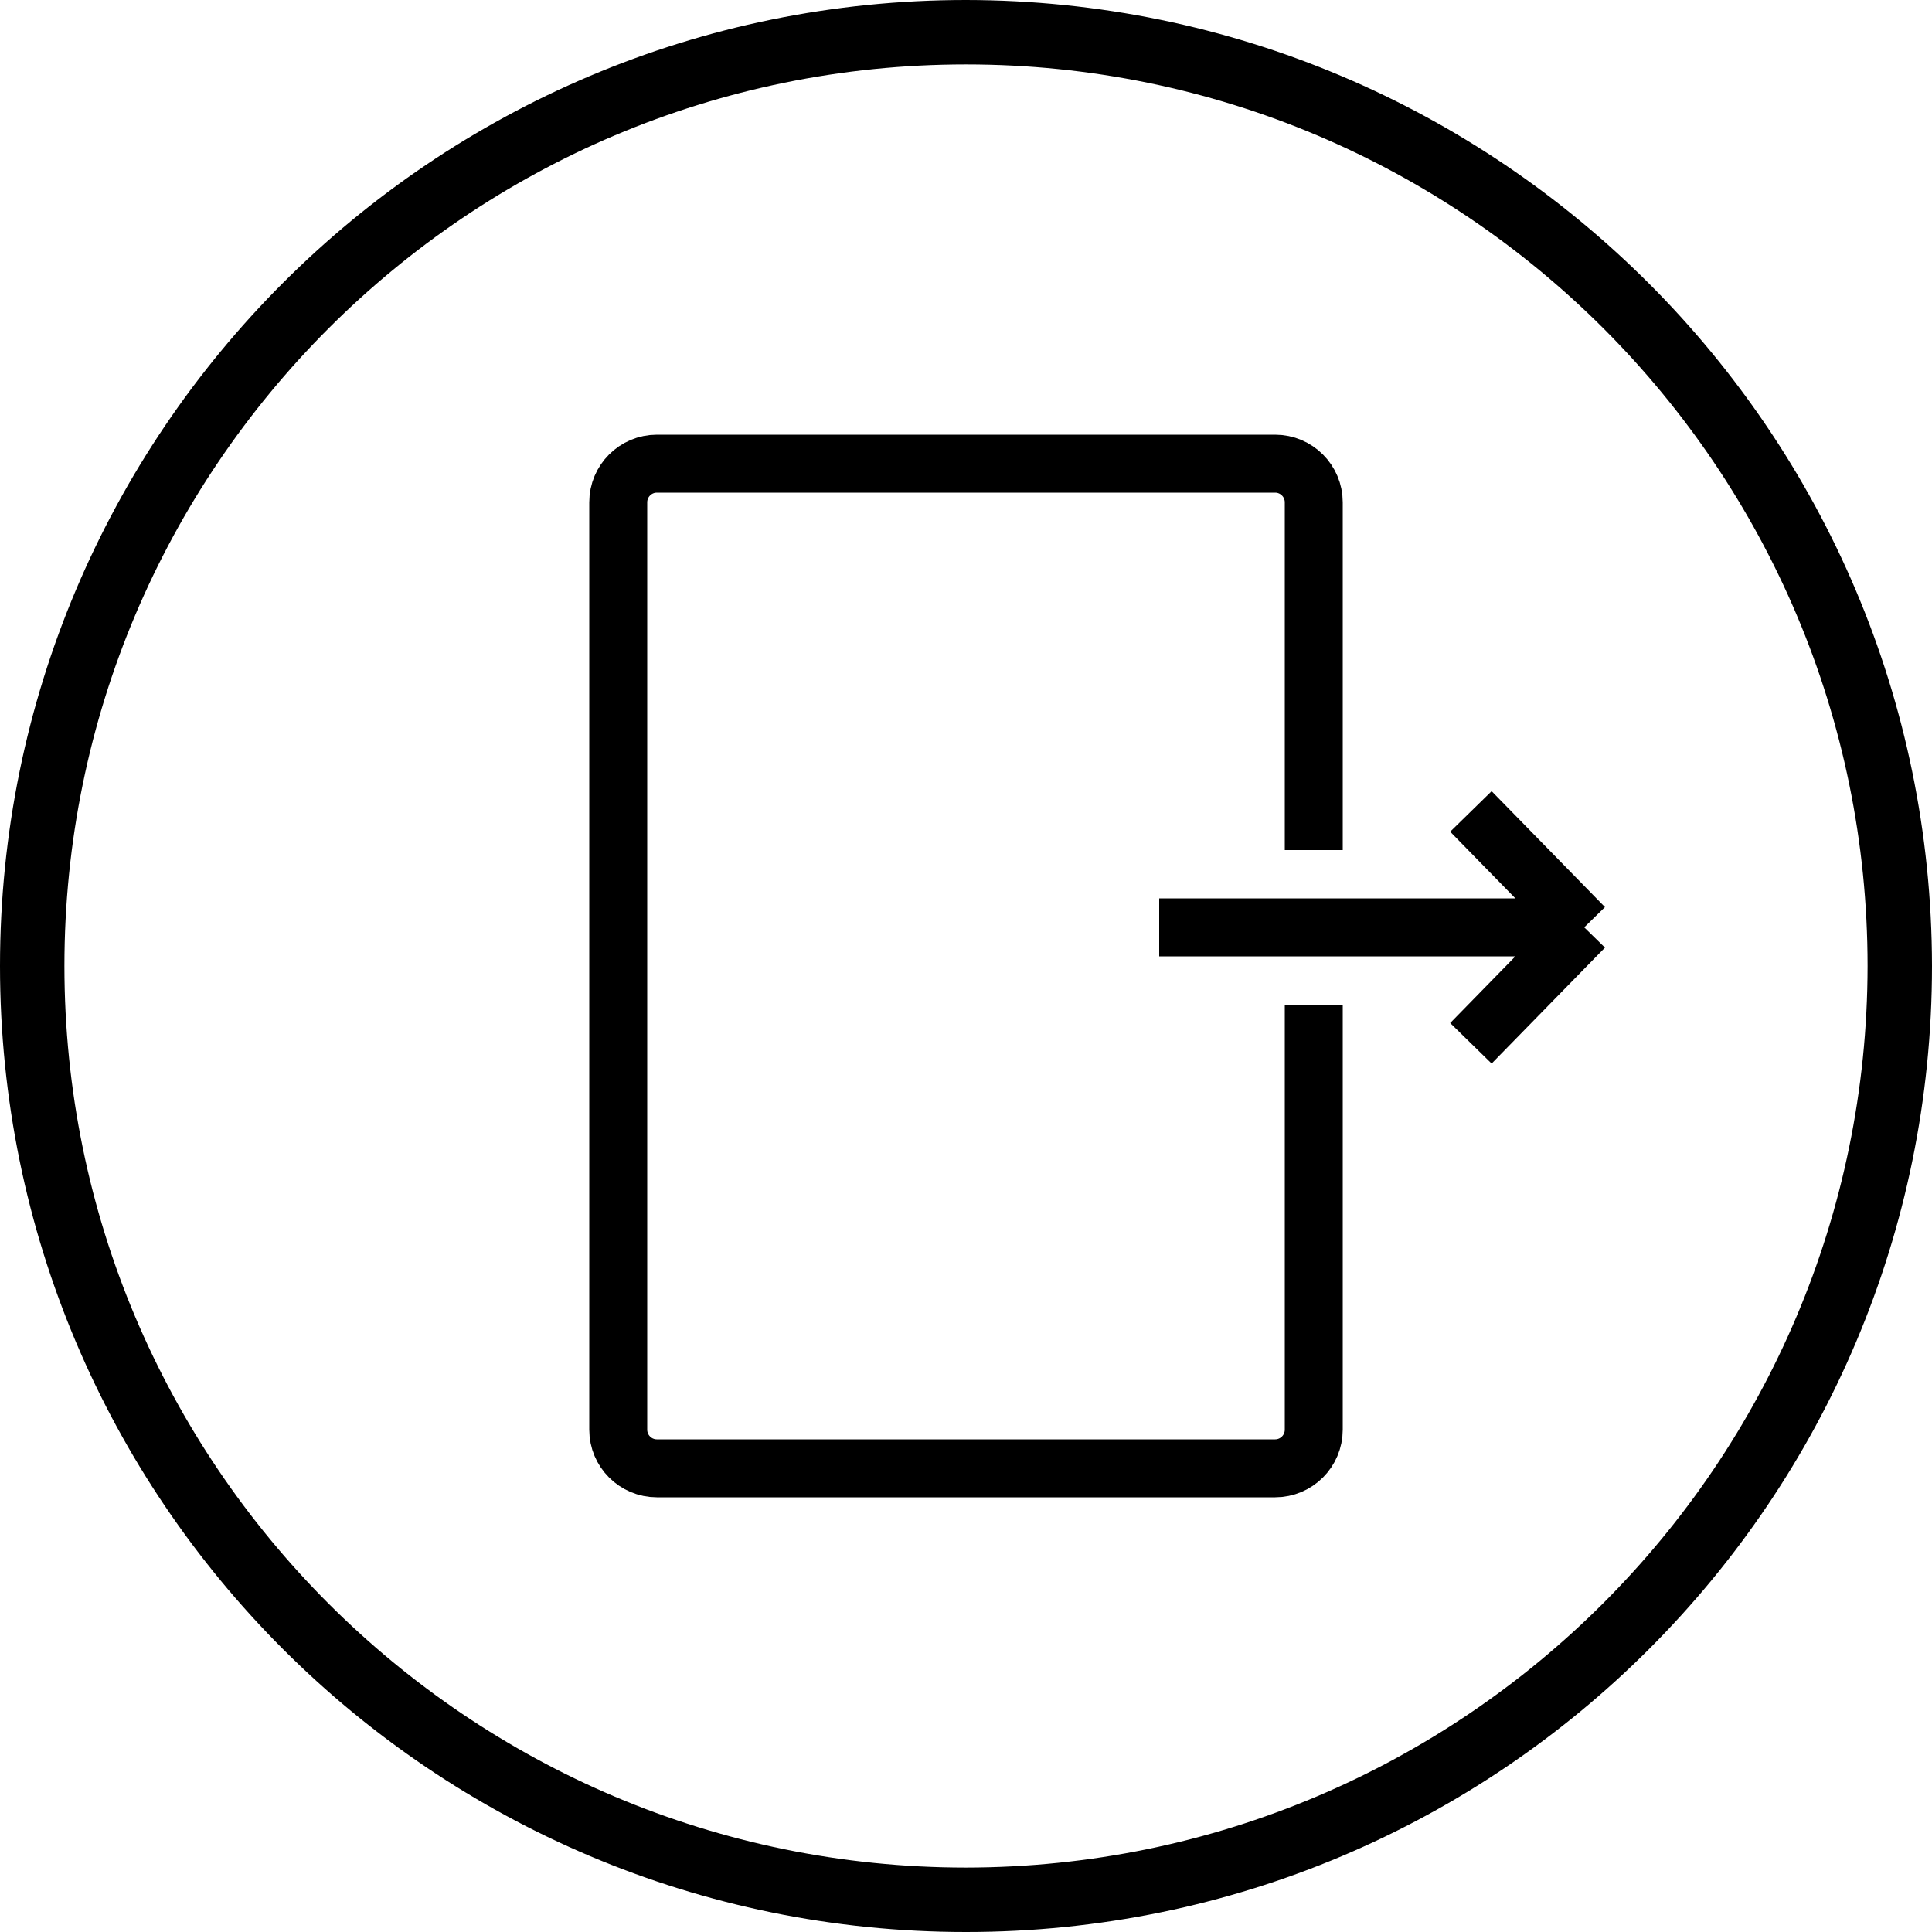 <svg width="50" height="50" viewBox="0 0 50 50" fill="none" xmlns="http://www.w3.org/2000/svg">
<path d="M25 0C11.193 0 0 11.193 0 25C0 38.807 11.193 50 25 50C38.807 50 50 38.807 50 25C49.984 11.2 38.8 0.015 25 0ZM25 48.333C12.113 48.333 1.667 37.887 1.667 25C1.667 12.113 12.113 1.667 25 1.667C37.887 1.667 48.333 12.113 48.333 25C48.319 37.88 37.88 48.319 25 48.333Z" fill="black"/>
<path d="M34 22V13C34 12.448 33.552 12 33 12H17C16.448 12 16 12.448 16 13V37C16 37.552 16.448 38 17 38H33C33.552 38 34 37.552 34 37V26" stroke="black" stroke-width="1.5"/>
<path d="M30 24H41M41 24L38.067 21M41 24L38.067 27" stroke="black" stroke-width="1.5"/>
</svg>
